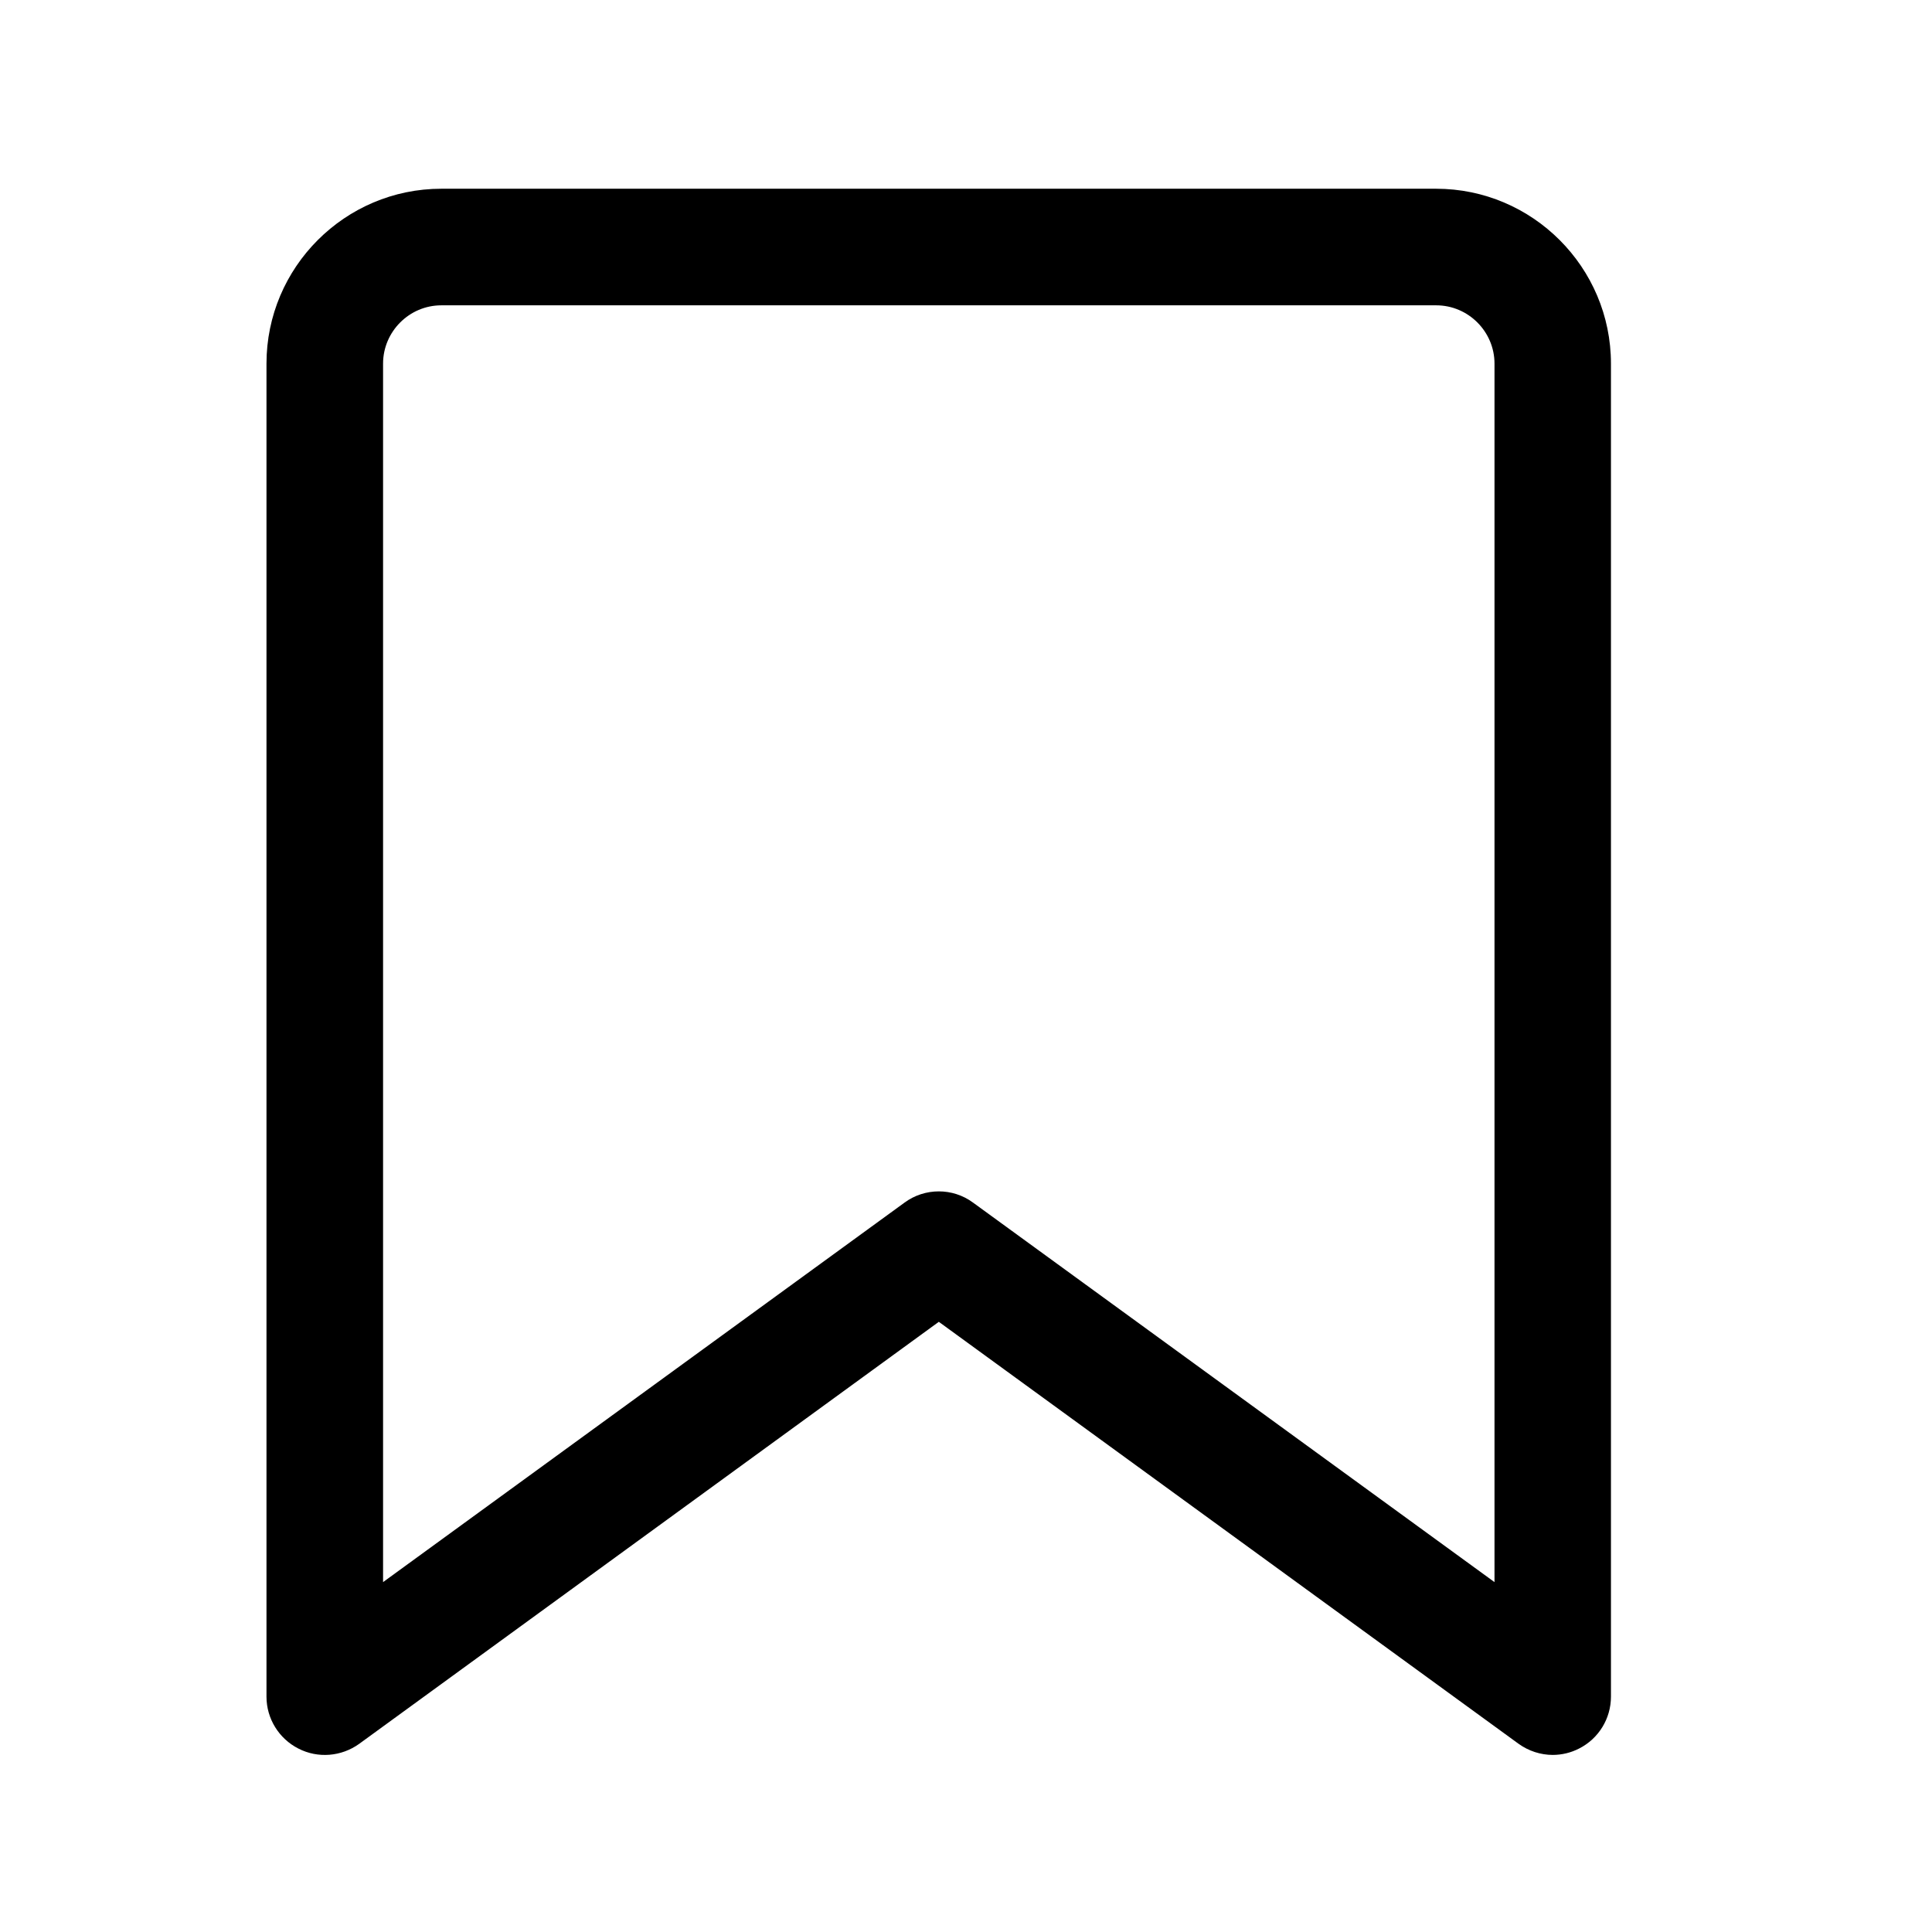<svg width="29" height="29" viewBox="0 0 29 29" fill="none" xmlns="http://www.w3.org/2000/svg">
<g clip-path="url(#clip0_265_349)">
<mask id="mask0_265_349" style="mask-type:alpha" maskUnits="userSpaceOnUse" x="0" y="0" width="29" height="29">
<path d="M28.5 0.5H0.5V28.5H28.5V0.5Z" fill="#C4C4C4"/>
</mask>
<g mask="url(#mask0_265_349)">
<path d="M23.308 26.342C23.125 26.342 22.944 26.283 22.793 26.174L14.092 19.841L5.391 26.176C5.125 26.367 4.772 26.398 4.478 26.246C4.187 26.098 4 25.797 4 25.468V5.458C4 4.012 5.178 2.833 6.625 2.833H21.556C23.003 2.833 24.181 4.012 24.181 5.458V25.467C24.181 25.796 23.997 26.097 23.703 26.246C23.579 26.31 23.442 26.342 23.306 26.342H23.308ZM14.092 17.883C14.273 17.883 14.453 17.939 14.605 18.051L22.433 23.748V5.458C22.433 4.978 22.04 4.583 21.558 4.583H6.625C6.143 4.583 5.75 4.978 5.75 5.458V23.748L13.578 18.051C13.73 17.939 13.911 17.883 14.092 17.883Z" fill="black"/>
</g>
</g>
<defs>
<clipPath id="clip0_265_349">
<rect width="28" height="28" fill="white" transform="translate(0.5 0.5)"/>
</clipPath>
</defs>
</svg>
